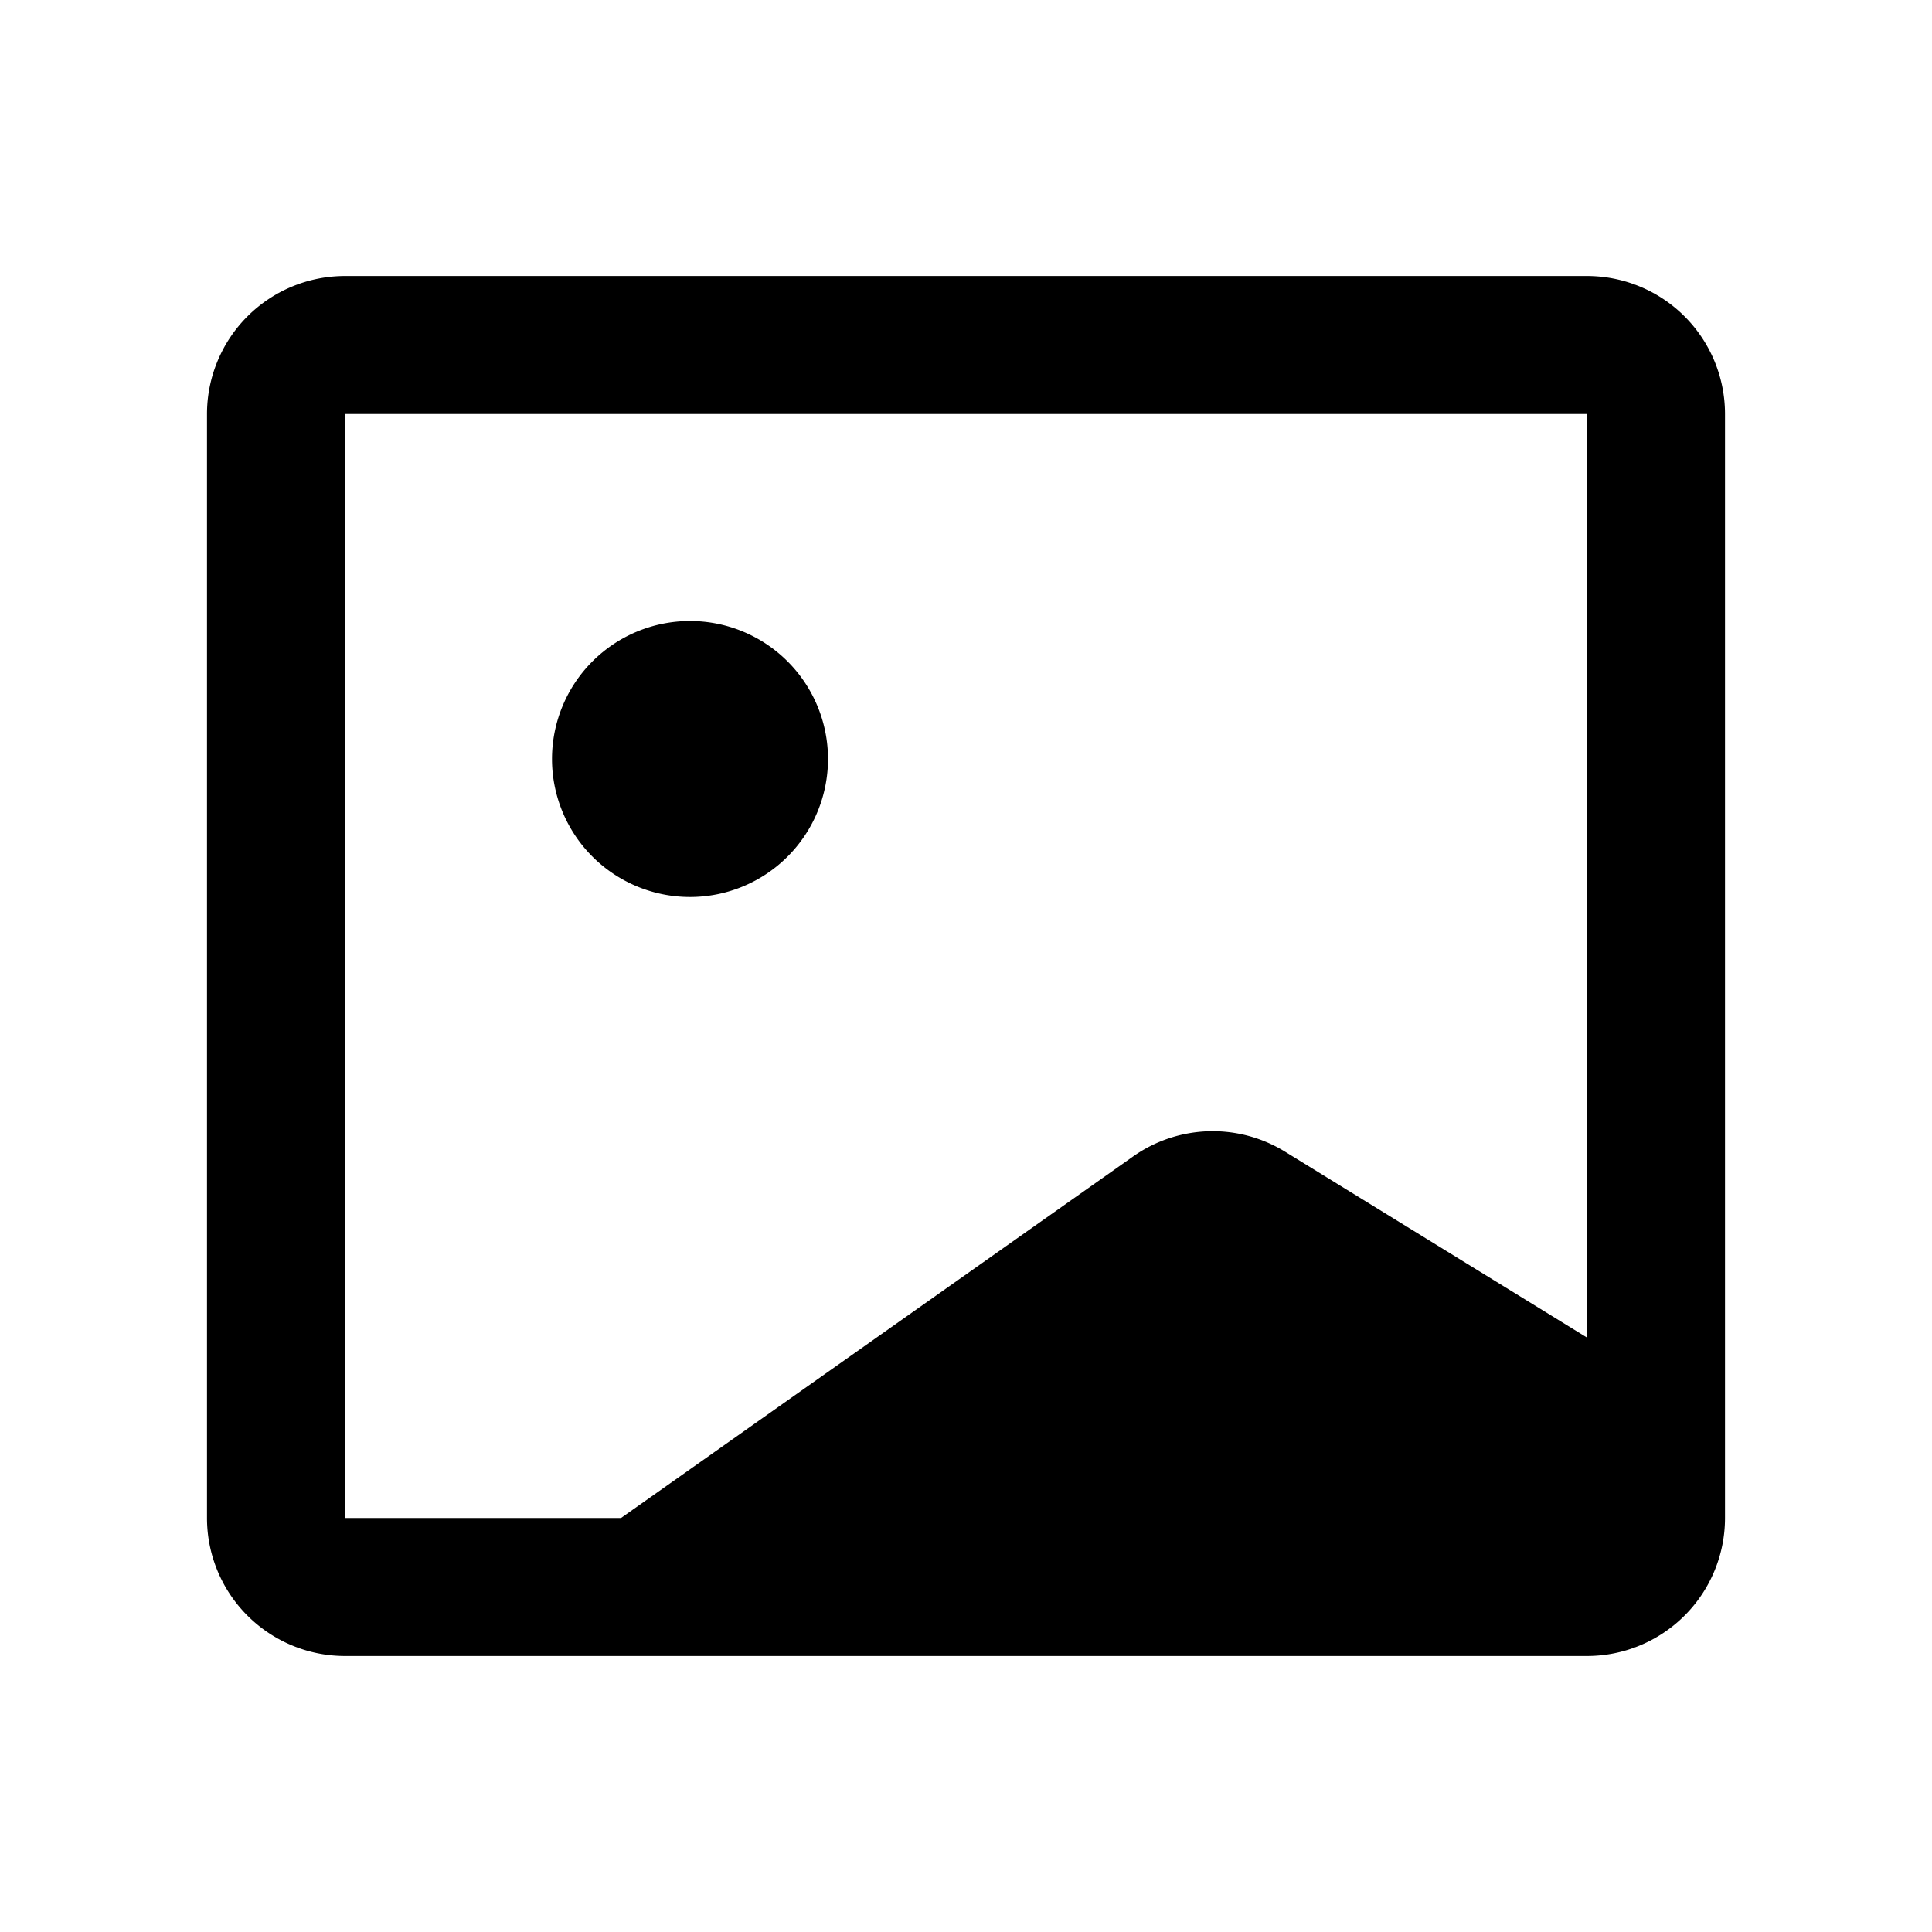 <?xml version="1.0" standalone="no"?><!DOCTYPE svg PUBLIC "-//W3C//DTD SVG 1.1//EN" "http://www.w3.org/Graphics/SVG/1.1/DTD/svg11.dtd"><svg t="1691506773662" class="icon" viewBox="0 0 1024 1024" version="1.1" xmlns="http://www.w3.org/2000/svg" p-id="1879" width="48" height="48" xmlns:xlink="http://www.w3.org/1999/xlink"><path d="M841.143 146.286a73.143 73.143 0 0 1 73.143 73.143v585.143a73.143 73.143 0 0 1-73.143 73.143H182.857a73.143 73.143 0 0 1-73.143-73.143V219.429a73.143 73.143 0 0 1 73.143-73.143h658.286z m0 73.143H182.857v585.143h146.286l271.433-191.634a73.143 73.143 0 0 1 80.53-2.523L841.143 708.937V219.429zM365.714 329.143a73.143 73.143 0 1 1 0 146.286 73.143 73.143 0 0 1 0-146.286z" fill="currentColor" p-id="1880"></path></svg>